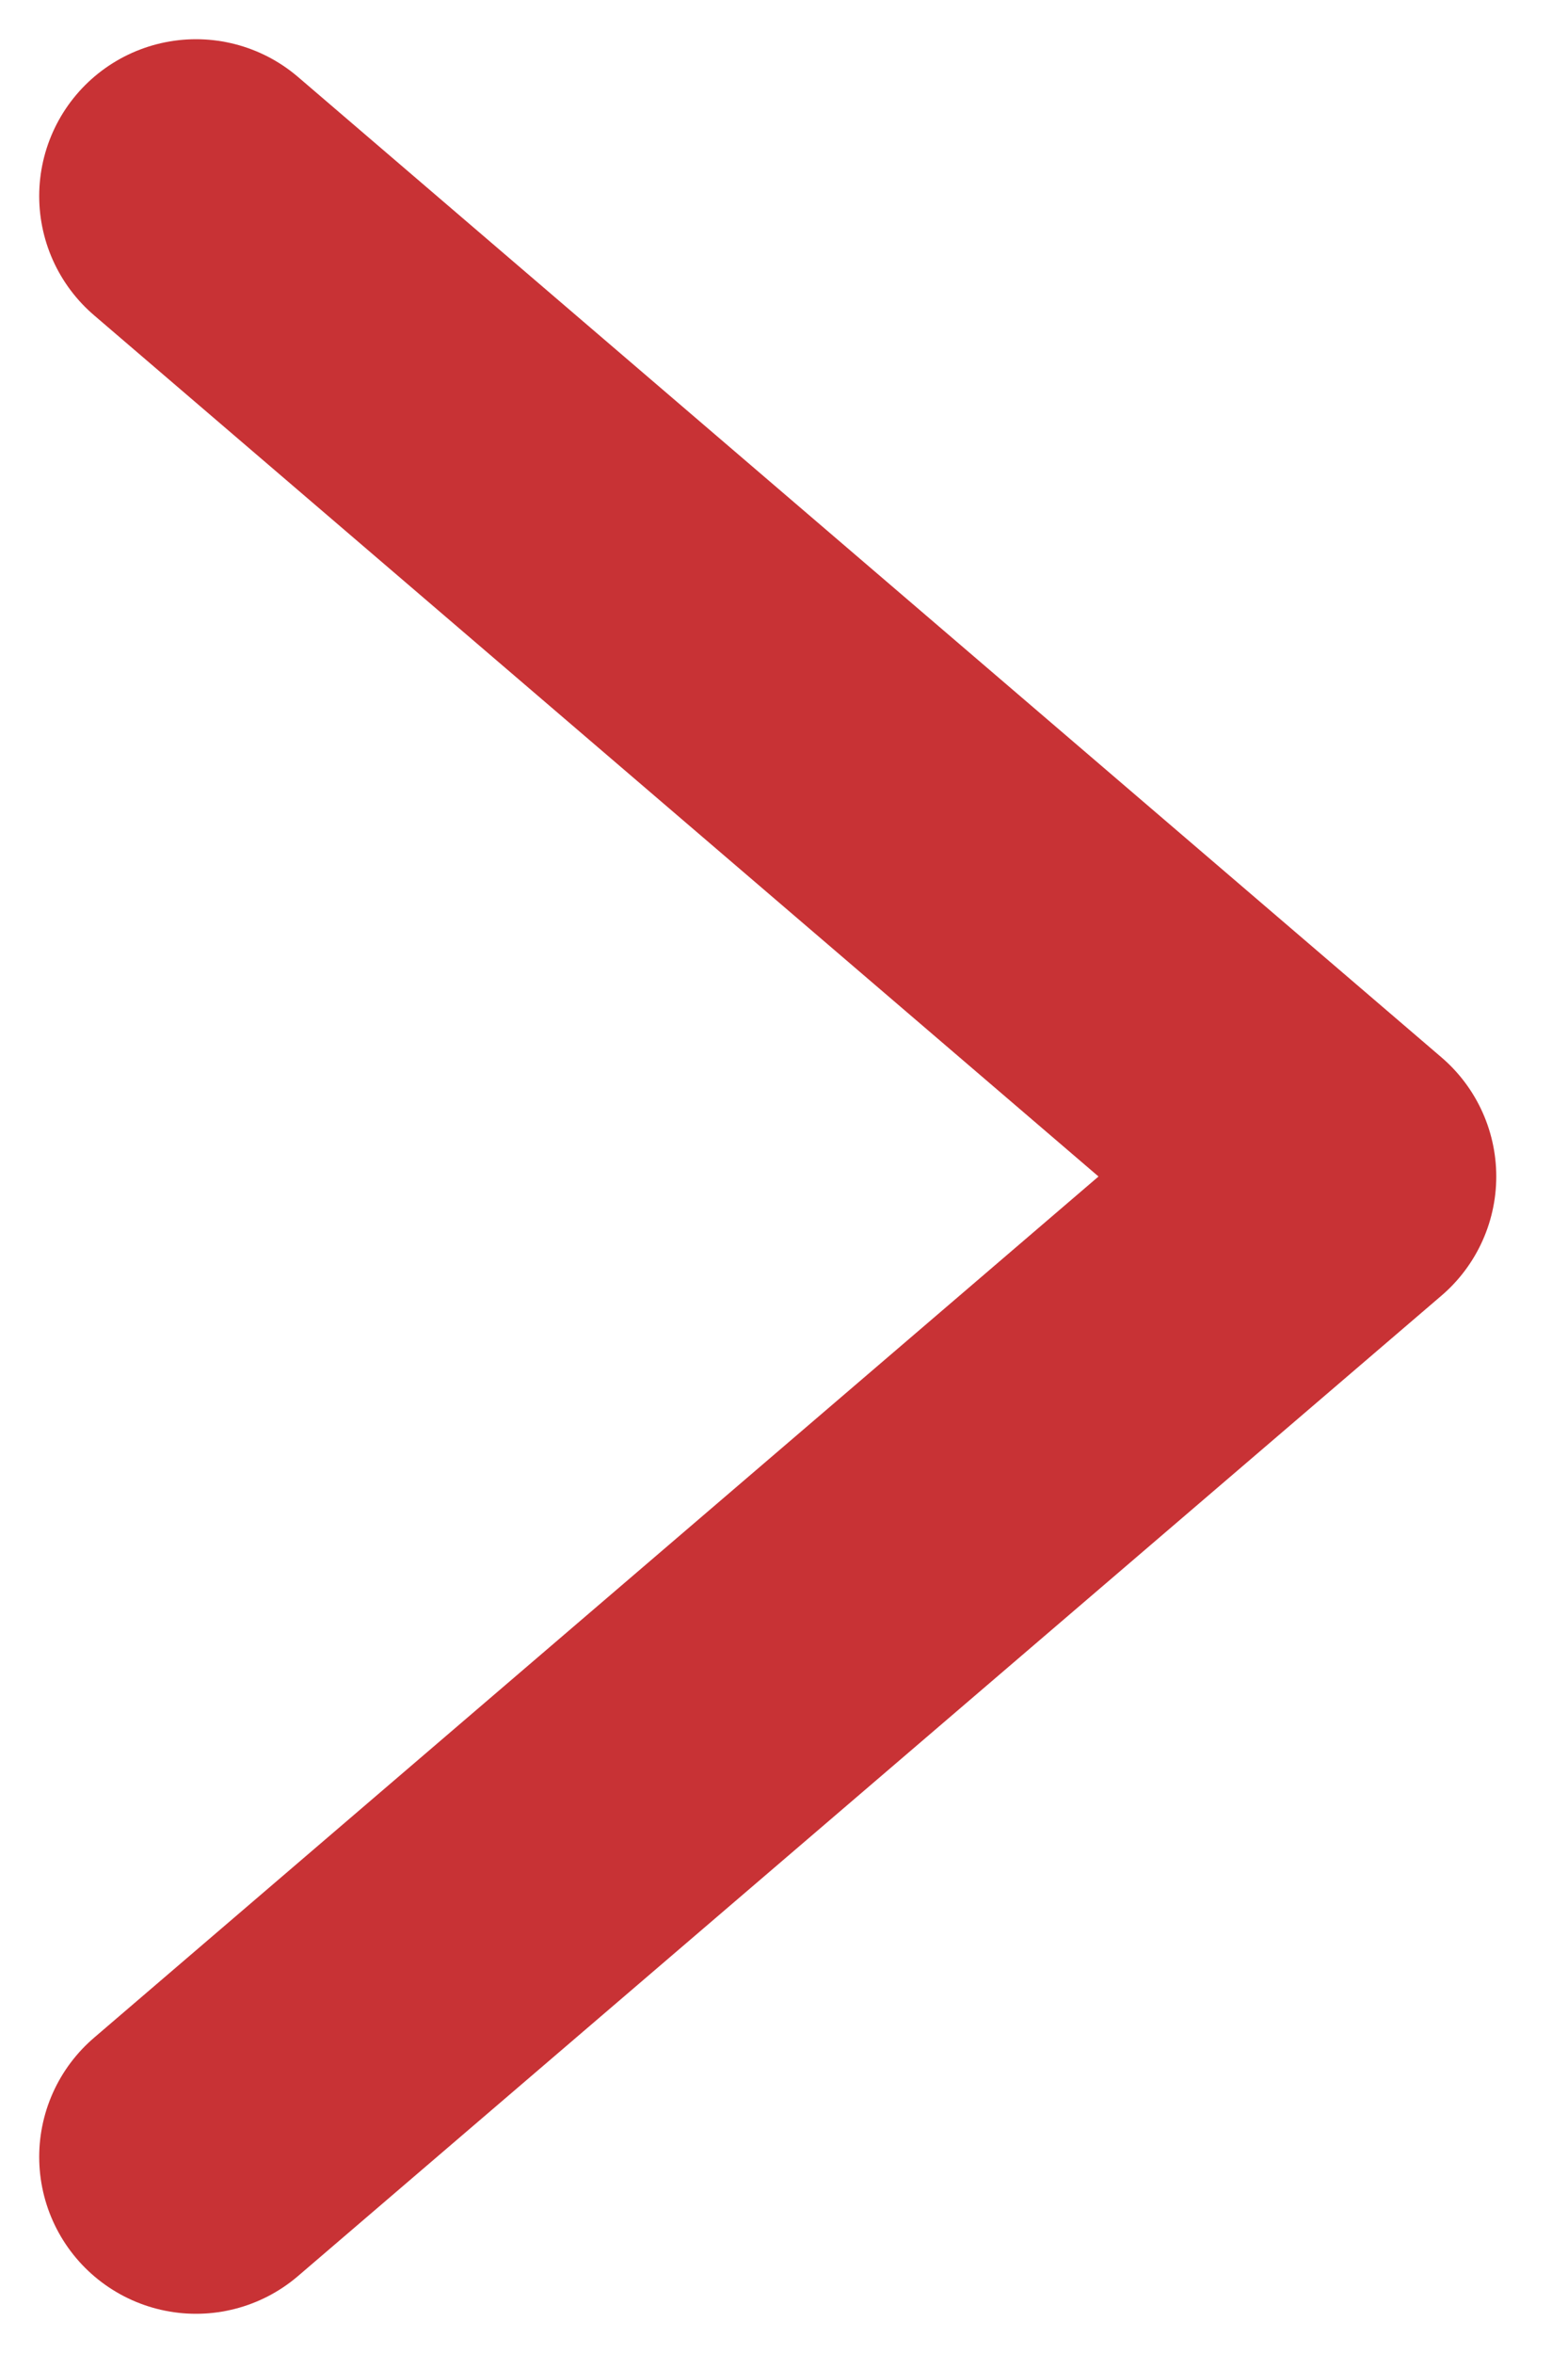 <svg width="8" height="12" viewBox="0 0 8 12" fill="none" xmlns="http://www.w3.org/2000/svg">
<path d="M1 11L6.834 6L1 1" stroke="#C83235" stroke-width="1.6" stroke-linecap="round" stroke-linejoin="round"/>
</svg>
